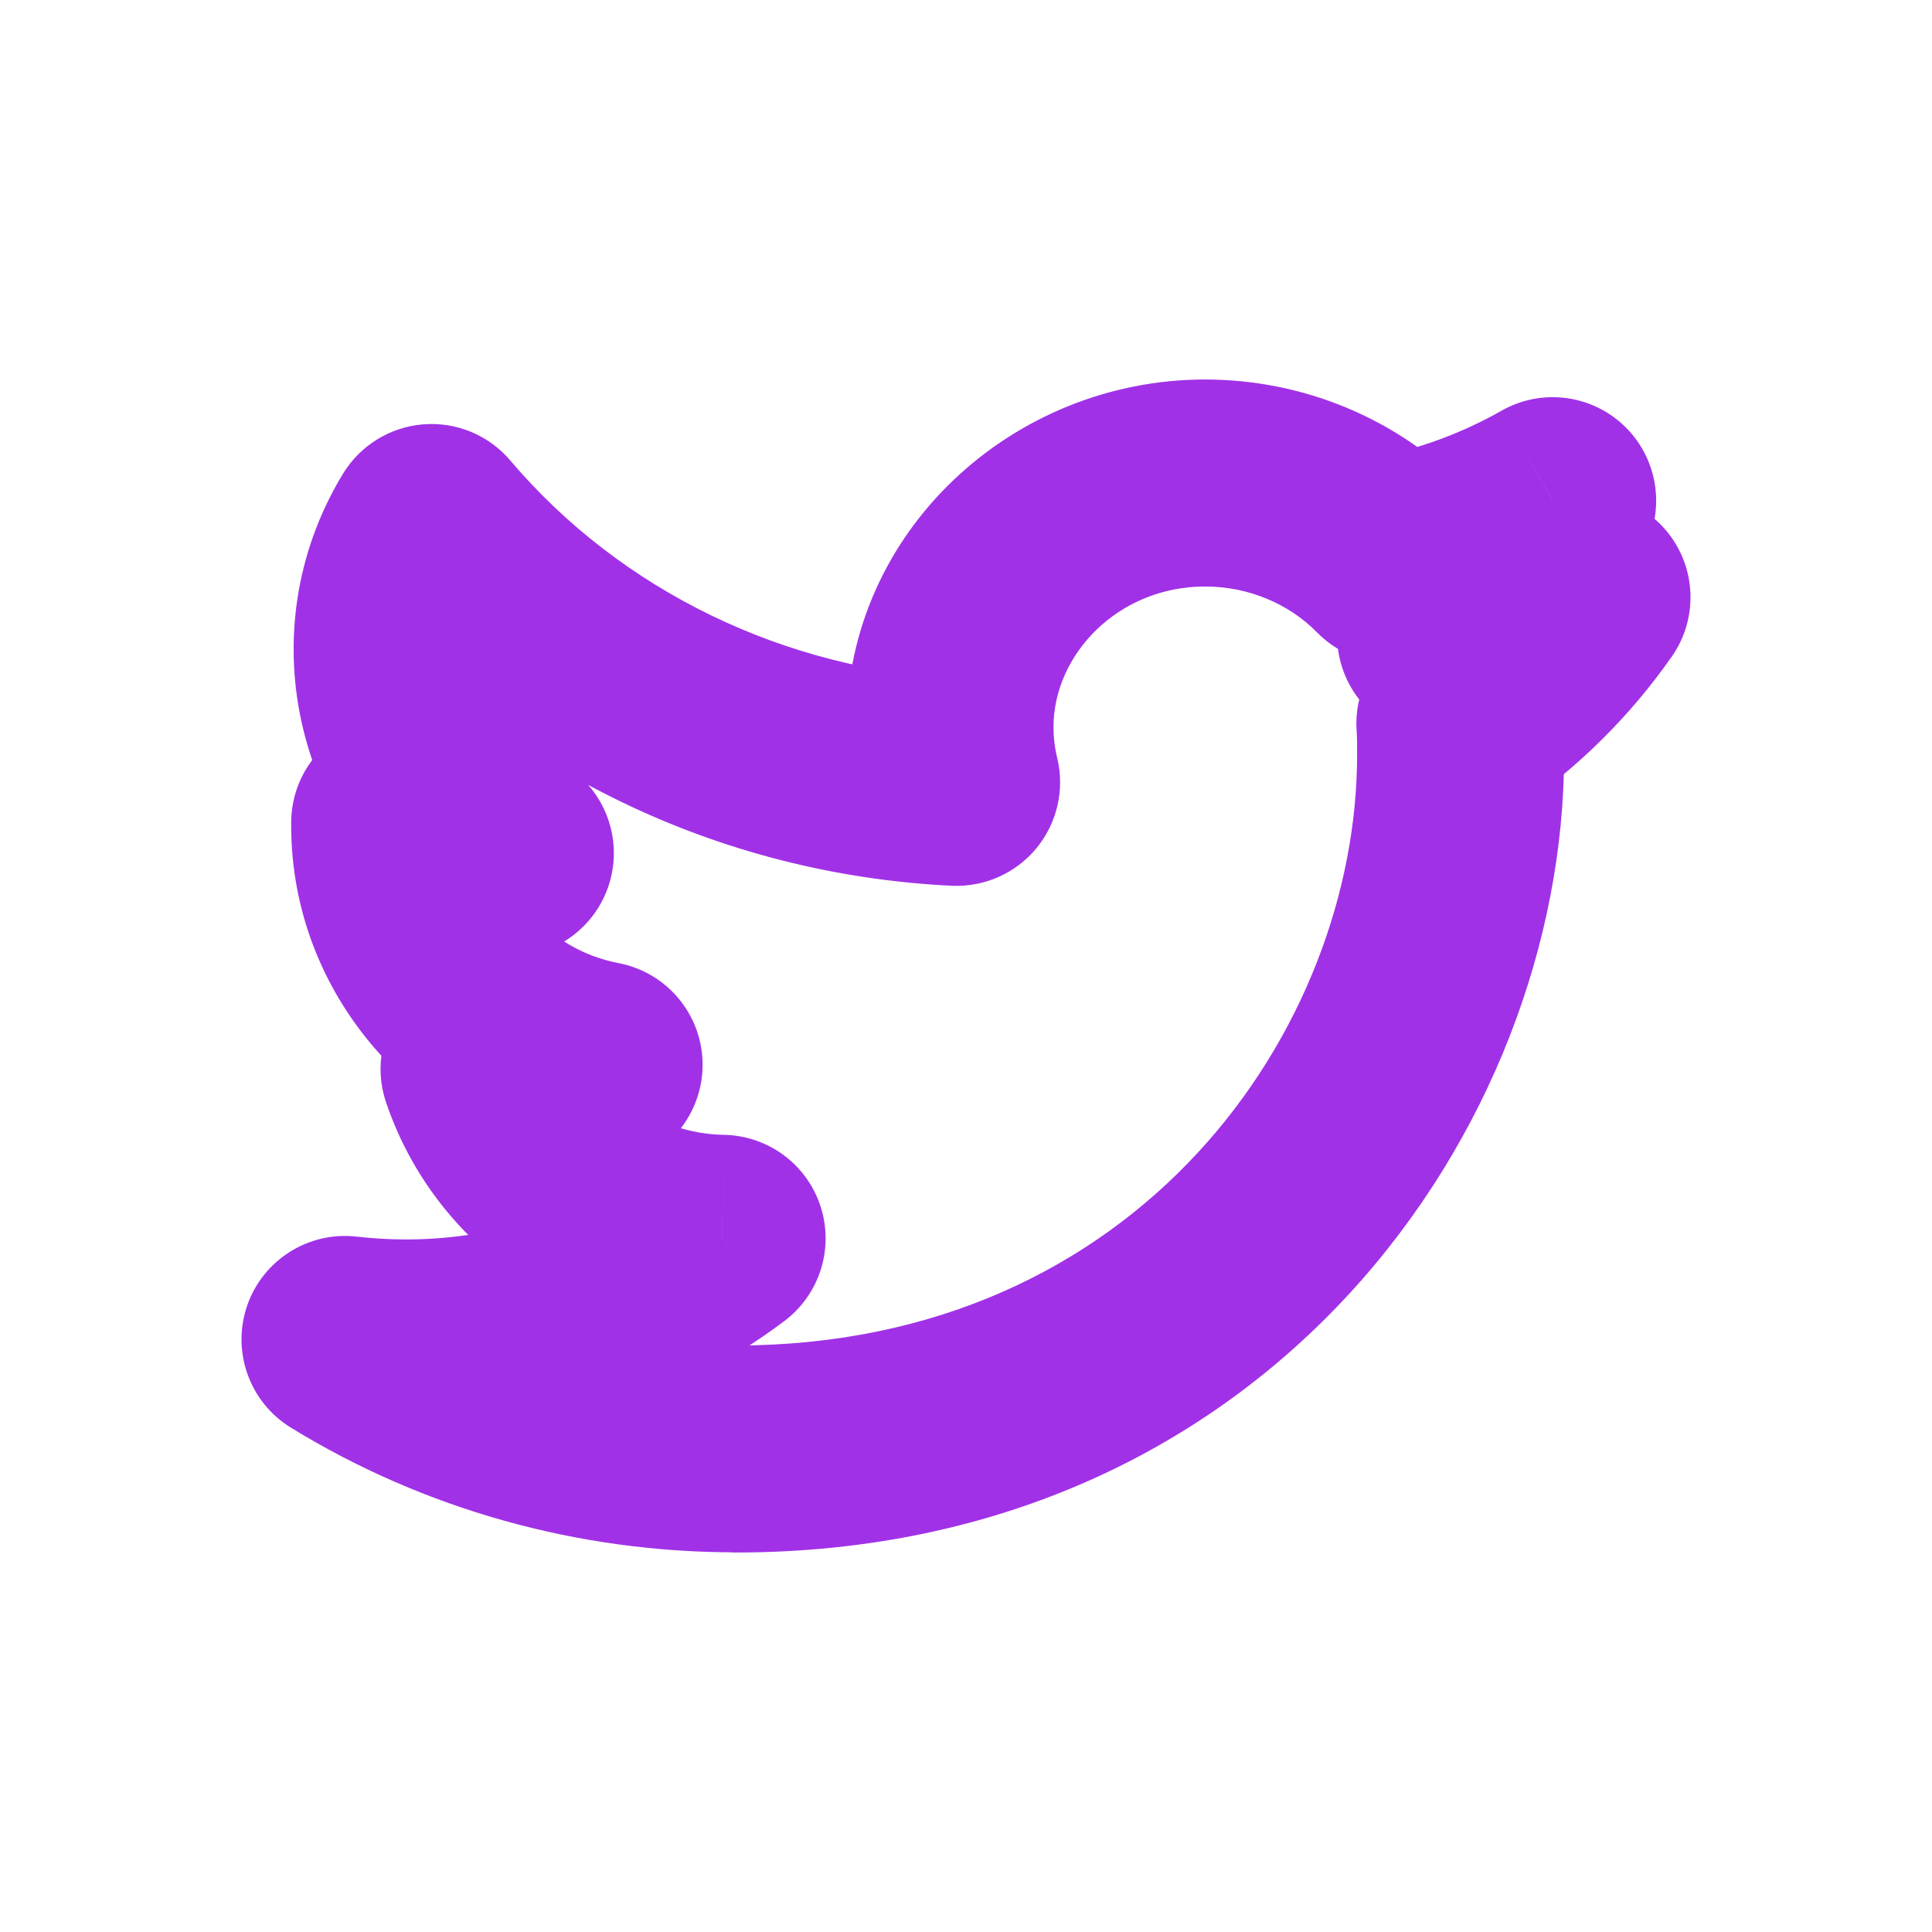 <svg width="28" height="28" viewBox="0 0 28 28" fill="none" xmlns="http://www.w3.org/2000/svg">
<mask id="path-1-outside-1_6_47" maskUnits="userSpaceOnUse" x="3" y="5" width="22" height="18" fill="black">
<rect fill="white" x="3" y="5" width="22" height="18"/>
<path d="M10.661 21C17.453 21 21.168 15.613 21.168 10.942C21.168 10.789 21.168 10.637 21.157 10.485C21.88 9.985 22.504 9.365 23 8.655C22.326 8.941 21.611 9.129 20.879 9.211C21.65 8.77 22.227 8.075 22.503 7.256C21.778 7.668 20.984 7.958 20.157 8.114C19.459 7.404 18.484 7 17.465 7C15.437 7 13.768 8.597 13.768 10.538C13.768 10.808 13.8 11.076 13.864 11.338C10.896 11.196 8.127 9.852 6.253 7.645C5.278 9.251 5.782 11.332 7.396 12.364C6.809 12.347 6.233 12.195 5.72 11.921V11.966C5.72 13.643 6.966 15.1 8.683 15.431C8.139 15.573 7.569 15.594 7.015 15.492C7.498 16.928 8.89 17.919 10.466 17.947C9.158 18.93 7.542 19.465 5.879 19.463C5.585 19.463 5.292 19.446 5 19.412C6.689 20.449 8.654 21 10.661 20.997"/>
</mask>
<path d="M10.661 19.5C9.832 19.5 9.161 20.172 9.161 21C9.161 21.828 9.832 22.5 10.661 22.5V19.5ZM21.157 10.485L20.304 9.252C19.868 9.554 19.624 10.063 19.661 10.592L21.157 10.485ZM23 8.655L24.23 9.514C24.613 8.966 24.586 8.23 24.165 7.711C23.744 7.191 23.03 7.013 22.414 7.274L23 8.655ZM20.879 9.211L20.133 7.91C19.516 8.264 19.232 9.002 19.453 9.678C19.675 10.354 20.341 10.782 21.048 10.702L20.879 9.211ZM22.503 7.256L23.924 7.735C24.122 7.145 23.937 6.495 23.457 6.099C22.977 5.703 22.302 5.645 21.762 5.952L22.503 7.256ZM20.157 8.114L19.087 9.165C19.438 9.523 19.944 9.681 20.436 9.588L20.157 8.114ZM13.864 11.338L13.792 12.837C14.264 12.859 14.719 12.658 15.02 12.294C15.321 11.929 15.433 11.444 15.322 10.985L13.864 11.338ZM6.253 7.645L7.396 6.674C7.084 6.307 6.615 6.111 6.134 6.15C5.653 6.188 5.221 6.455 4.97 6.867L6.253 7.645ZM7.396 12.364L7.354 13.863C8.028 13.882 8.632 13.449 8.83 12.805C9.028 12.161 8.772 11.463 8.204 11.1L7.396 12.364ZM5.72 11.921L6.426 10.598C5.961 10.35 5.4 10.364 4.948 10.635C4.497 10.906 4.22 11.394 4.22 11.921H5.72ZM5.72 11.966H4.22L4.22 11.967L5.72 11.966ZM8.683 15.431L9.062 16.883C9.739 16.706 10.204 16.083 10.182 15.383C10.159 14.683 9.655 14.092 8.968 13.959L8.683 15.431ZM7.015 15.492L7.287 14.017C6.765 13.921 6.23 14.108 5.882 14.509C5.534 14.911 5.424 15.466 5.593 15.97L7.015 15.492ZM10.466 17.947L11.367 19.146C11.879 18.761 12.09 18.093 11.892 17.484C11.695 16.875 11.133 16.459 10.492 16.447L10.466 17.947ZM5.879 19.463L5.876 20.963L5.878 20.963L5.879 19.463ZM5 19.412L5.171 17.922C4.472 17.842 3.812 18.258 3.582 18.922C3.353 19.587 3.616 20.322 4.215 20.69L5 19.412ZM10.663 22.497C11.491 22.496 12.162 21.824 12.161 20.995C12.16 20.167 11.487 19.496 10.659 19.497L10.663 22.497ZM10.661 22.5C18.395 22.5 22.668 16.323 22.668 10.942H19.668C19.668 14.904 16.511 19.5 10.661 19.5V22.5ZM22.668 10.942C22.668 10.798 22.669 10.592 22.654 10.379L19.661 10.592C19.668 10.681 19.668 10.78 19.668 10.942H22.668ZM22.011 11.718C22.878 11.118 23.63 10.373 24.23 9.514L21.77 7.796C21.378 8.358 20.882 8.851 20.304 9.252L22.011 11.718ZM22.414 7.274C21.874 7.503 21.3 7.654 20.71 7.721L21.048 10.702C21.922 10.603 22.778 10.379 23.586 10.036L22.414 7.274ZM21.625 10.513C22.704 9.895 23.528 8.912 23.924 7.735L21.081 6.778C20.926 7.237 20.596 7.645 20.133 7.91L21.625 10.513ZM21.762 5.952C21.182 6.281 20.545 6.515 19.879 6.64L20.436 9.588C21.424 9.402 22.373 9.055 23.243 8.561L21.762 5.952ZM21.227 7.063C20.24 6.058 18.876 5.5 17.465 5.5V8.5C18.092 8.5 18.678 8.749 19.087 9.165L21.227 7.063ZM17.465 5.5C14.671 5.5 12.268 7.708 12.268 10.538H15.268C15.268 9.487 16.203 8.5 17.465 8.5V5.5ZM12.268 10.538C12.268 10.927 12.315 11.314 12.406 11.692L15.322 10.985C15.286 10.838 15.268 10.688 15.268 10.538H12.268ZM13.936 9.84C11.37 9.717 8.994 8.556 7.396 6.674L5.109 8.616C7.26 11.149 10.422 12.675 13.792 12.837L13.936 9.84ZM4.97 6.867C3.559 9.192 4.31 12.172 6.588 13.628L8.204 11.1C7.255 10.493 6.997 9.31 7.535 8.423L4.97 6.867ZM7.439 10.864C7.08 10.854 6.733 10.762 6.426 10.598L5.014 13.245C5.734 13.629 6.537 13.84 7.354 13.863L7.439 10.864ZM4.22 11.921V11.966H7.22V11.921H4.22ZM4.22 11.967C4.221 14.406 6.021 16.444 8.398 16.904L8.968 13.959C7.912 13.755 7.22 12.879 7.22 11.966L4.22 11.967ZM8.304 13.98C7.973 14.066 7.625 14.079 7.287 14.017L6.743 16.967C7.512 17.109 8.305 17.08 9.062 16.883L8.304 13.98ZM5.593 15.97C6.289 18.04 8.263 19.407 10.439 19.447L10.492 16.447C9.516 16.43 8.707 15.817 8.437 15.014L5.593 15.97ZM9.564 16.748C8.521 17.532 7.223 17.964 5.881 17.963L5.878 20.963C7.861 20.965 9.795 20.328 11.367 19.146L9.564 16.748ZM5.882 17.963C5.644 17.963 5.407 17.949 5.171 17.922L4.829 20.902C5.177 20.942 5.526 20.962 5.876 20.963L5.882 17.963ZM4.215 20.69C6.143 21.875 8.382 22.5 10.663 22.497L10.659 19.497C8.926 19.499 7.234 19.024 5.785 18.134L4.215 20.69Z" fill="#A131E7" mask="url(#path-1-outside-1_6_47)"/>
</svg>
